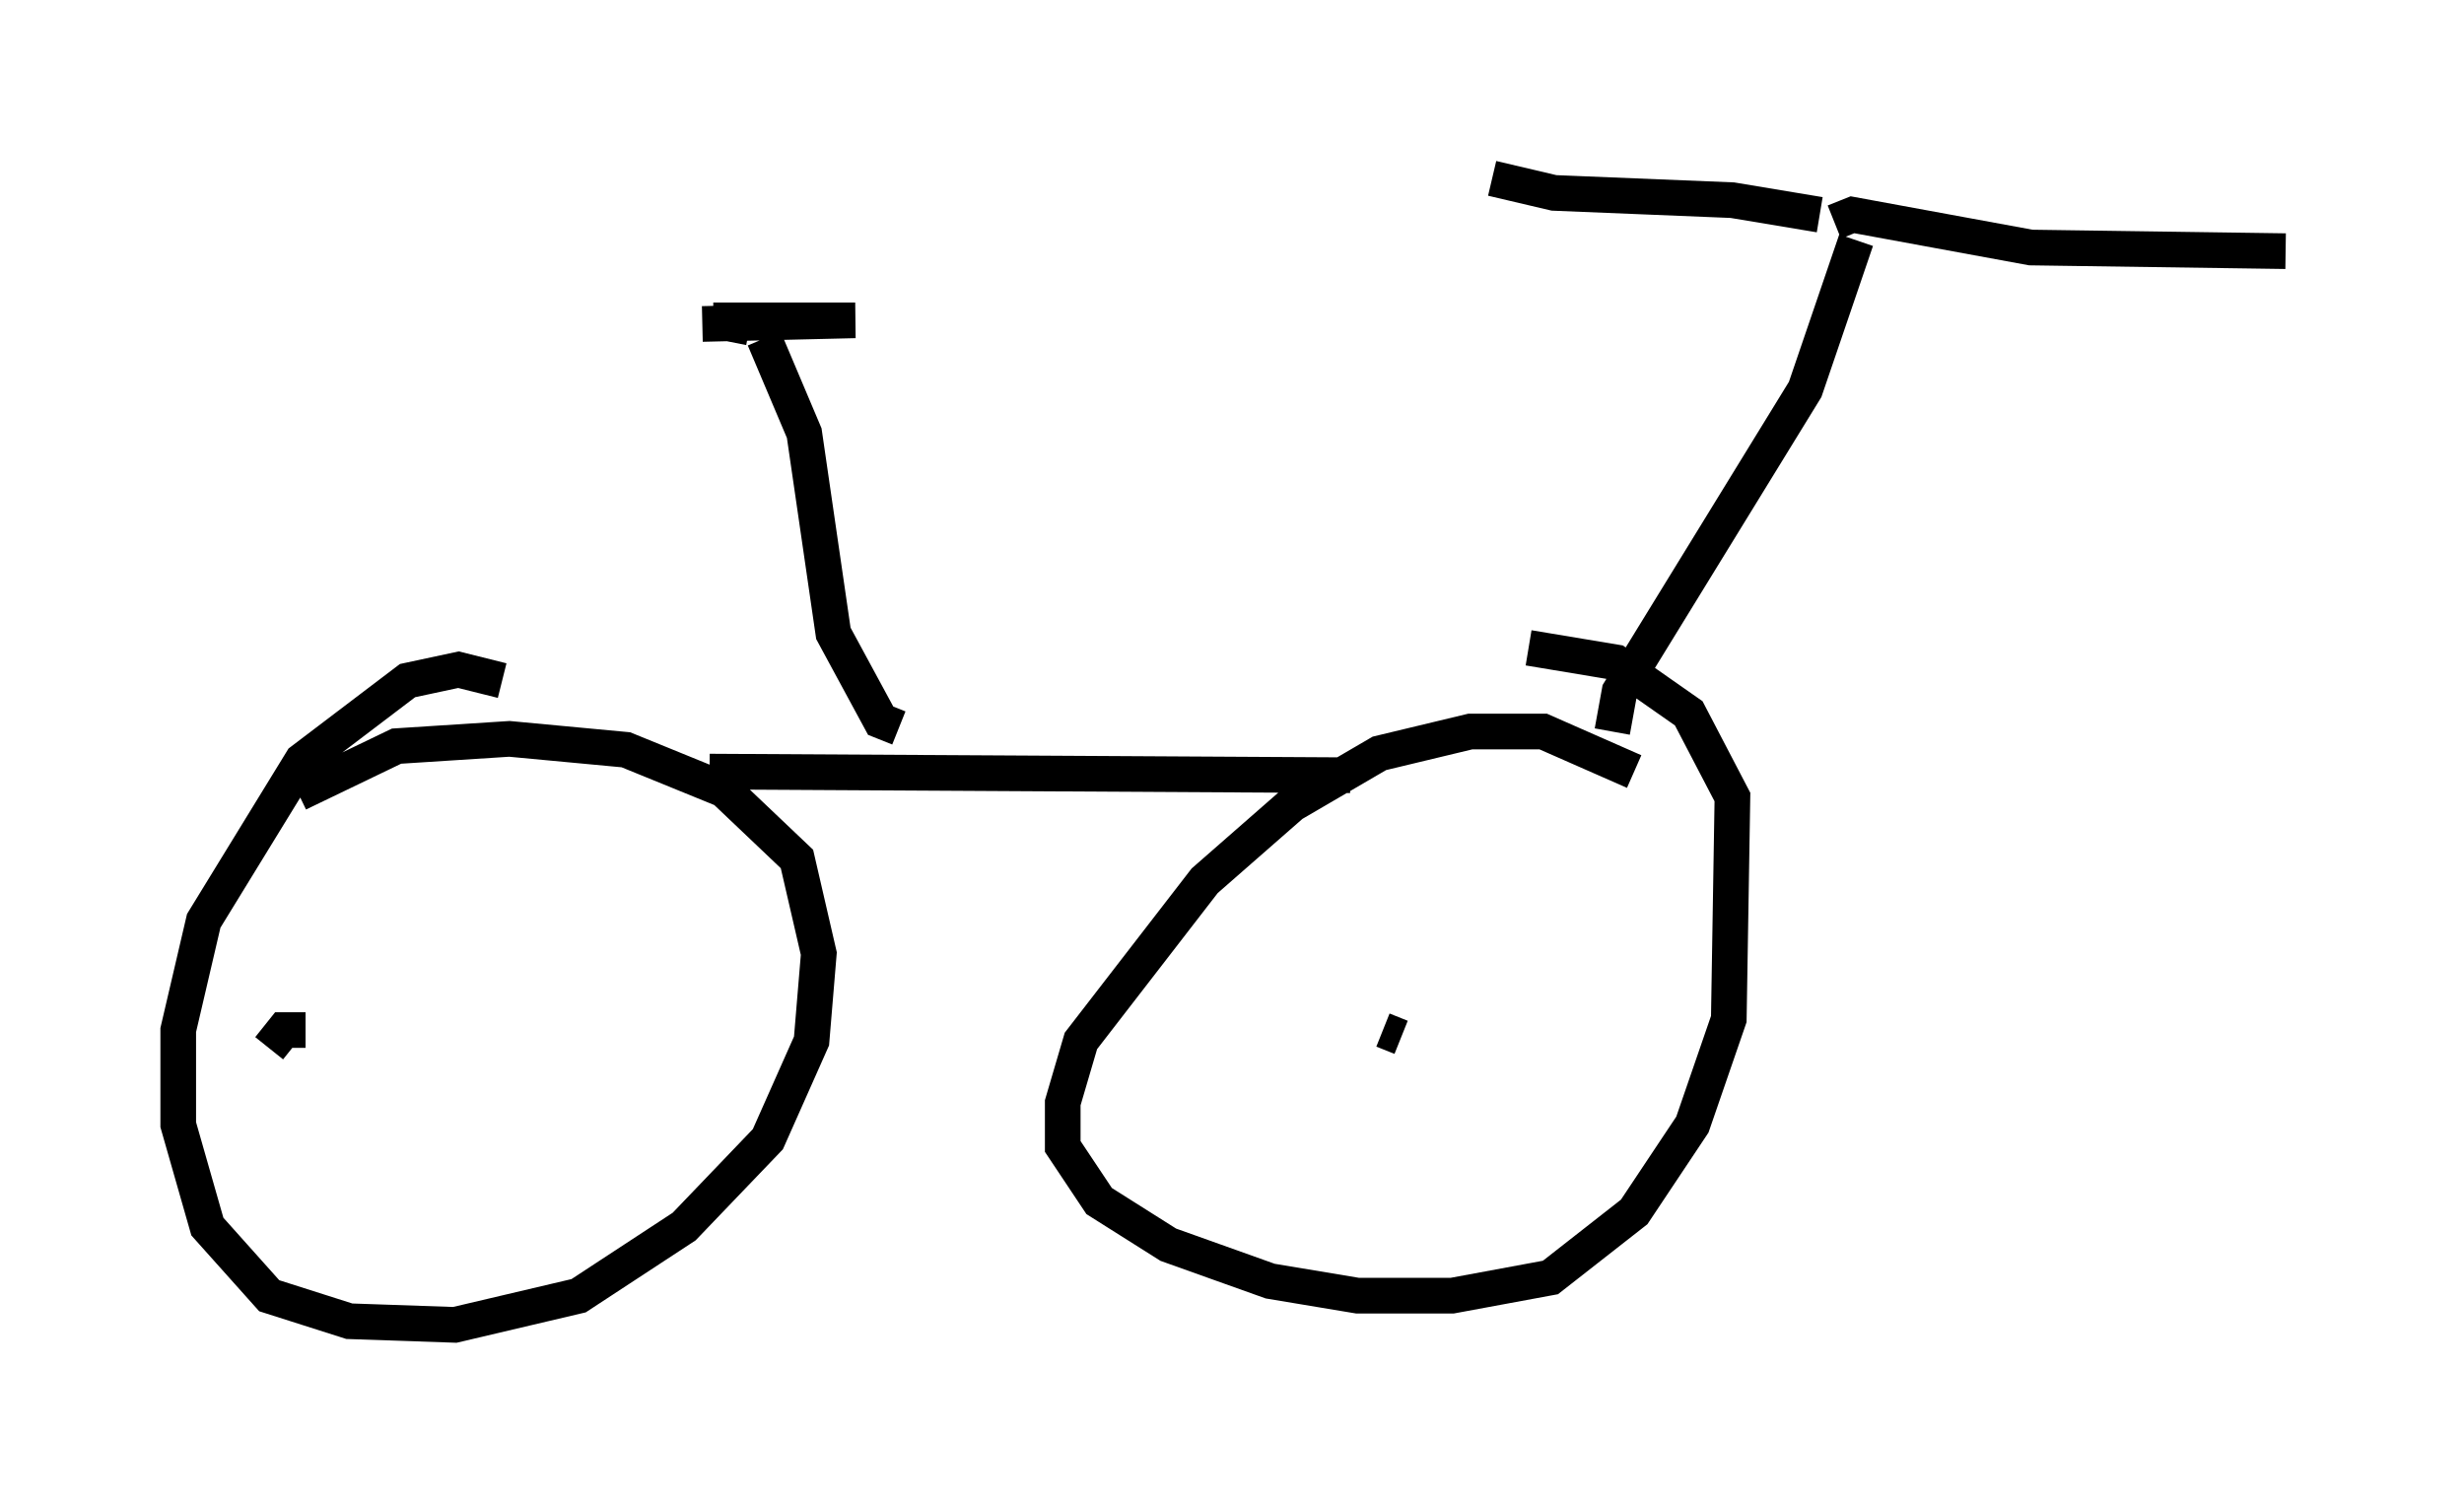 <?xml version="1.0" encoding="utf-8" ?>
<svg baseProfile="full" height="42.157" version="1.1" width="69.107" xmlns="http://www.w3.org/2000/svg" xmlns:ev="http://www.w3.org/2001/xml-events" xmlns:xlink="http://www.w3.org/1999/xlink"><defs /><rect fill="white" height="42.157" width="69.107" x="0" y="0" /><path d="M46.446, 22.967 m-0.613, -1.327 l-2.552, -1.123 -2.042, 0.0 l-2.552, 0.613 -2.45, 1.429 l-2.45, 2.144 -3.471, 4.492 l-0.51, 1.735 0.0, 1.225 l1.021, 1.531 1.94, 1.225 l2.858, 1.021 2.45, 0.408 l2.654, 0.0 2.756, -0.51 l2.348, -1.838 1.633, -2.45 l1.021, -2.96 0.102, -6.227 l-1.225, -2.348 -2.042, -1.429 l-2.45, -0.408 m-28.788, 0.919 l-1.225, -0.306 -1.429, 0.306 l-2.96, 2.246 -2.756, 4.492 l-0.715, 3.063 0.0, 2.654 l0.817, 2.858 1.735, 1.94 l2.246, 0.715 2.96, 0.102 l3.471, -0.817 2.96, -1.94 l2.348, -2.45 1.225, -2.756 l0.204, -2.45 -0.613, -2.654 l-2.042, -1.94 -2.756, -1.123 l-3.267, -0.306 -3.165, 0.204 l-2.756, 1.327 m11.536, -0.613 l17.967, 0.102 m7.35, -1.225 l0.204, -1.123 5.206, -8.473 l1.429, -4.185 m-1.021, -0.715 l-2.45, -0.408 -5.002, -0.204 l-1.735, -0.408 m9.596, 1.225 l0.51, -0.204 5.002, 0.919 l7.146, 0.102 m-25.317, 21.846 l0.51, 0.204 m-31.748, 0.306 l0.408, -0.51 0.613, 0.0 m16.64, -8.473 l-0.51, -0.204 -1.327, -2.45 l-0.817, -5.615 -1.123, -2.654 m-1.735, -0.408 l4.288, -0.102 -3.981, 0.0 m0.0, 0.0 l1.021, 0.204 " fill="none" stroke="black" stroke-width="1" /></svg>